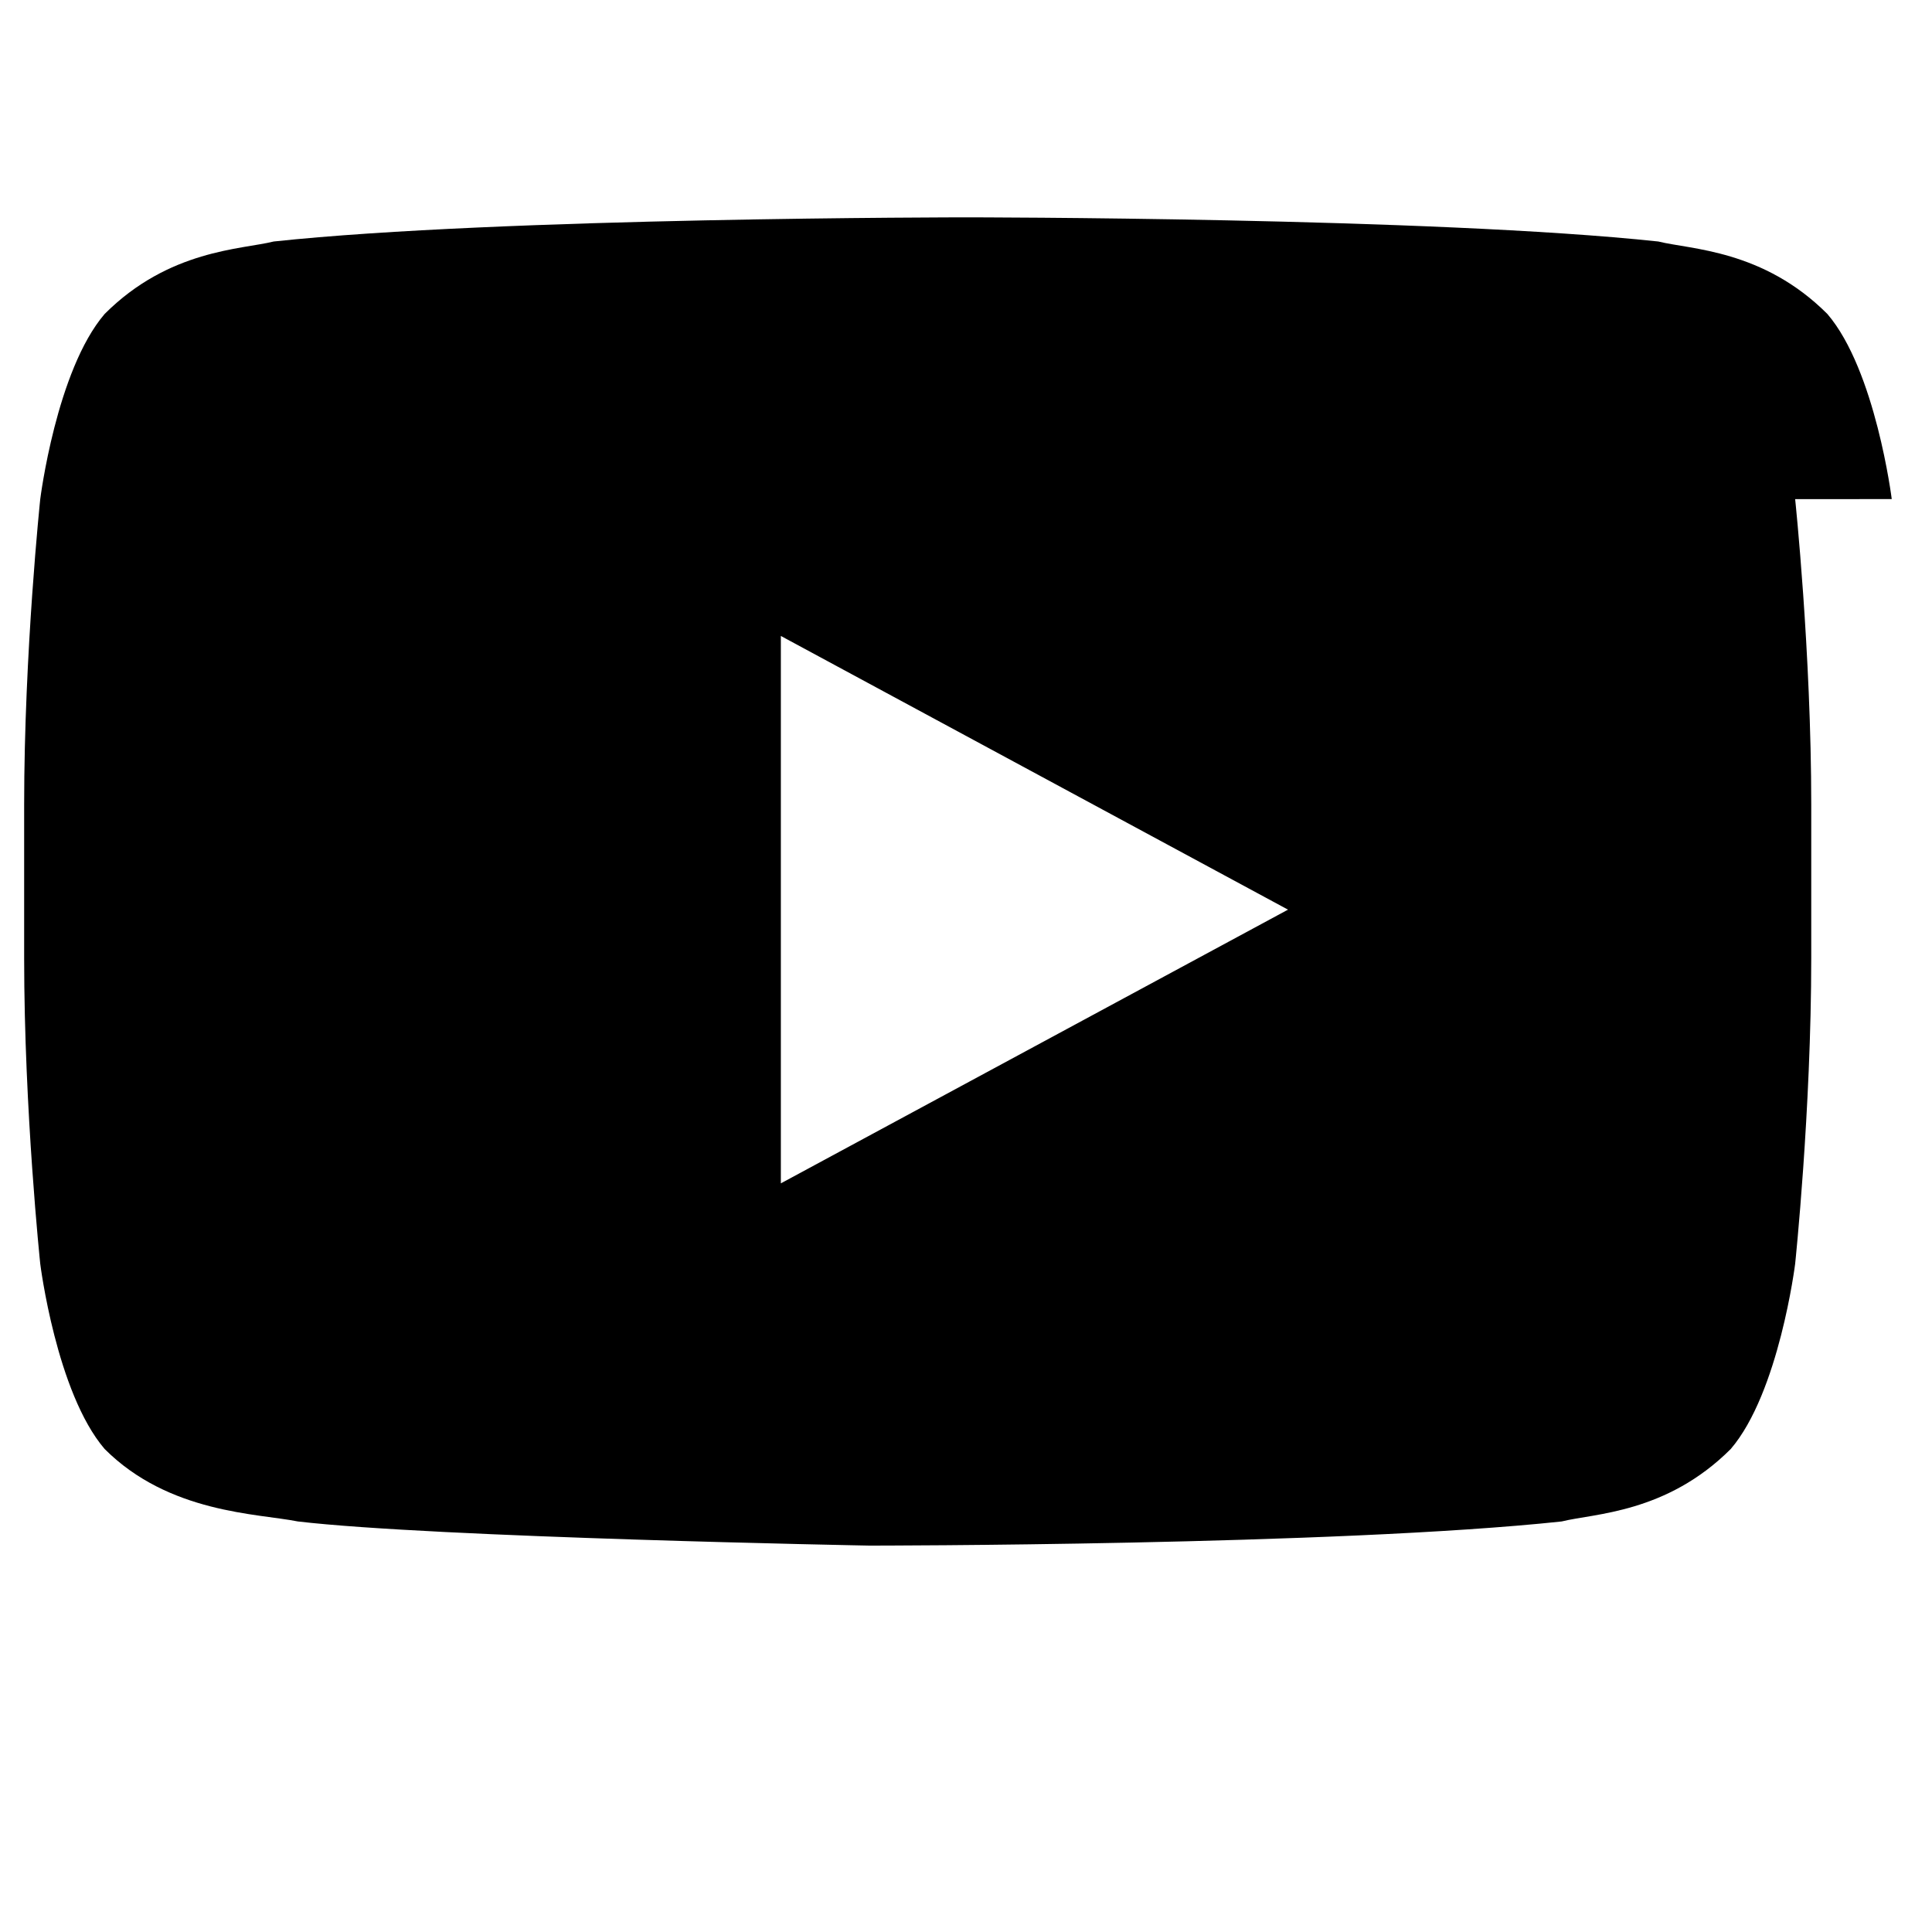 <svg xmlns="http://www.w3.org/2000/svg" width="24" height="24" viewBox="0 0 24 24"><path fill="currentColor" d="M23.5 6.2s-.2-1.6-.8-2.3c-.8-.8-1.7-.8-2.1-.9C17.8 2.7 12 2.7 12 2.7h0s-5.8 0-8.6.3c-.4.1-1.3.1-2.1.9C.7 4.6.5 6.2.5 6.2S.3 8.1.3 10v1.9c0 1.9.2 3.8.2 3.8s.2 1.6.8 2.3c.8.8 1.9.8 2.4.9 1.7.2 7.1.3 7.1.3s5.8 0 8.6-.3c.4-.1 1.3-.1 2.1-.9.6-.7.8-2.3.8-2.3s.2-1.9.2-3.8V10c0-1.9-.2-3.8-.2-3.8zM9.7 14.7V7.9l6.3 3.4-6.3 3.4z"/></svg>